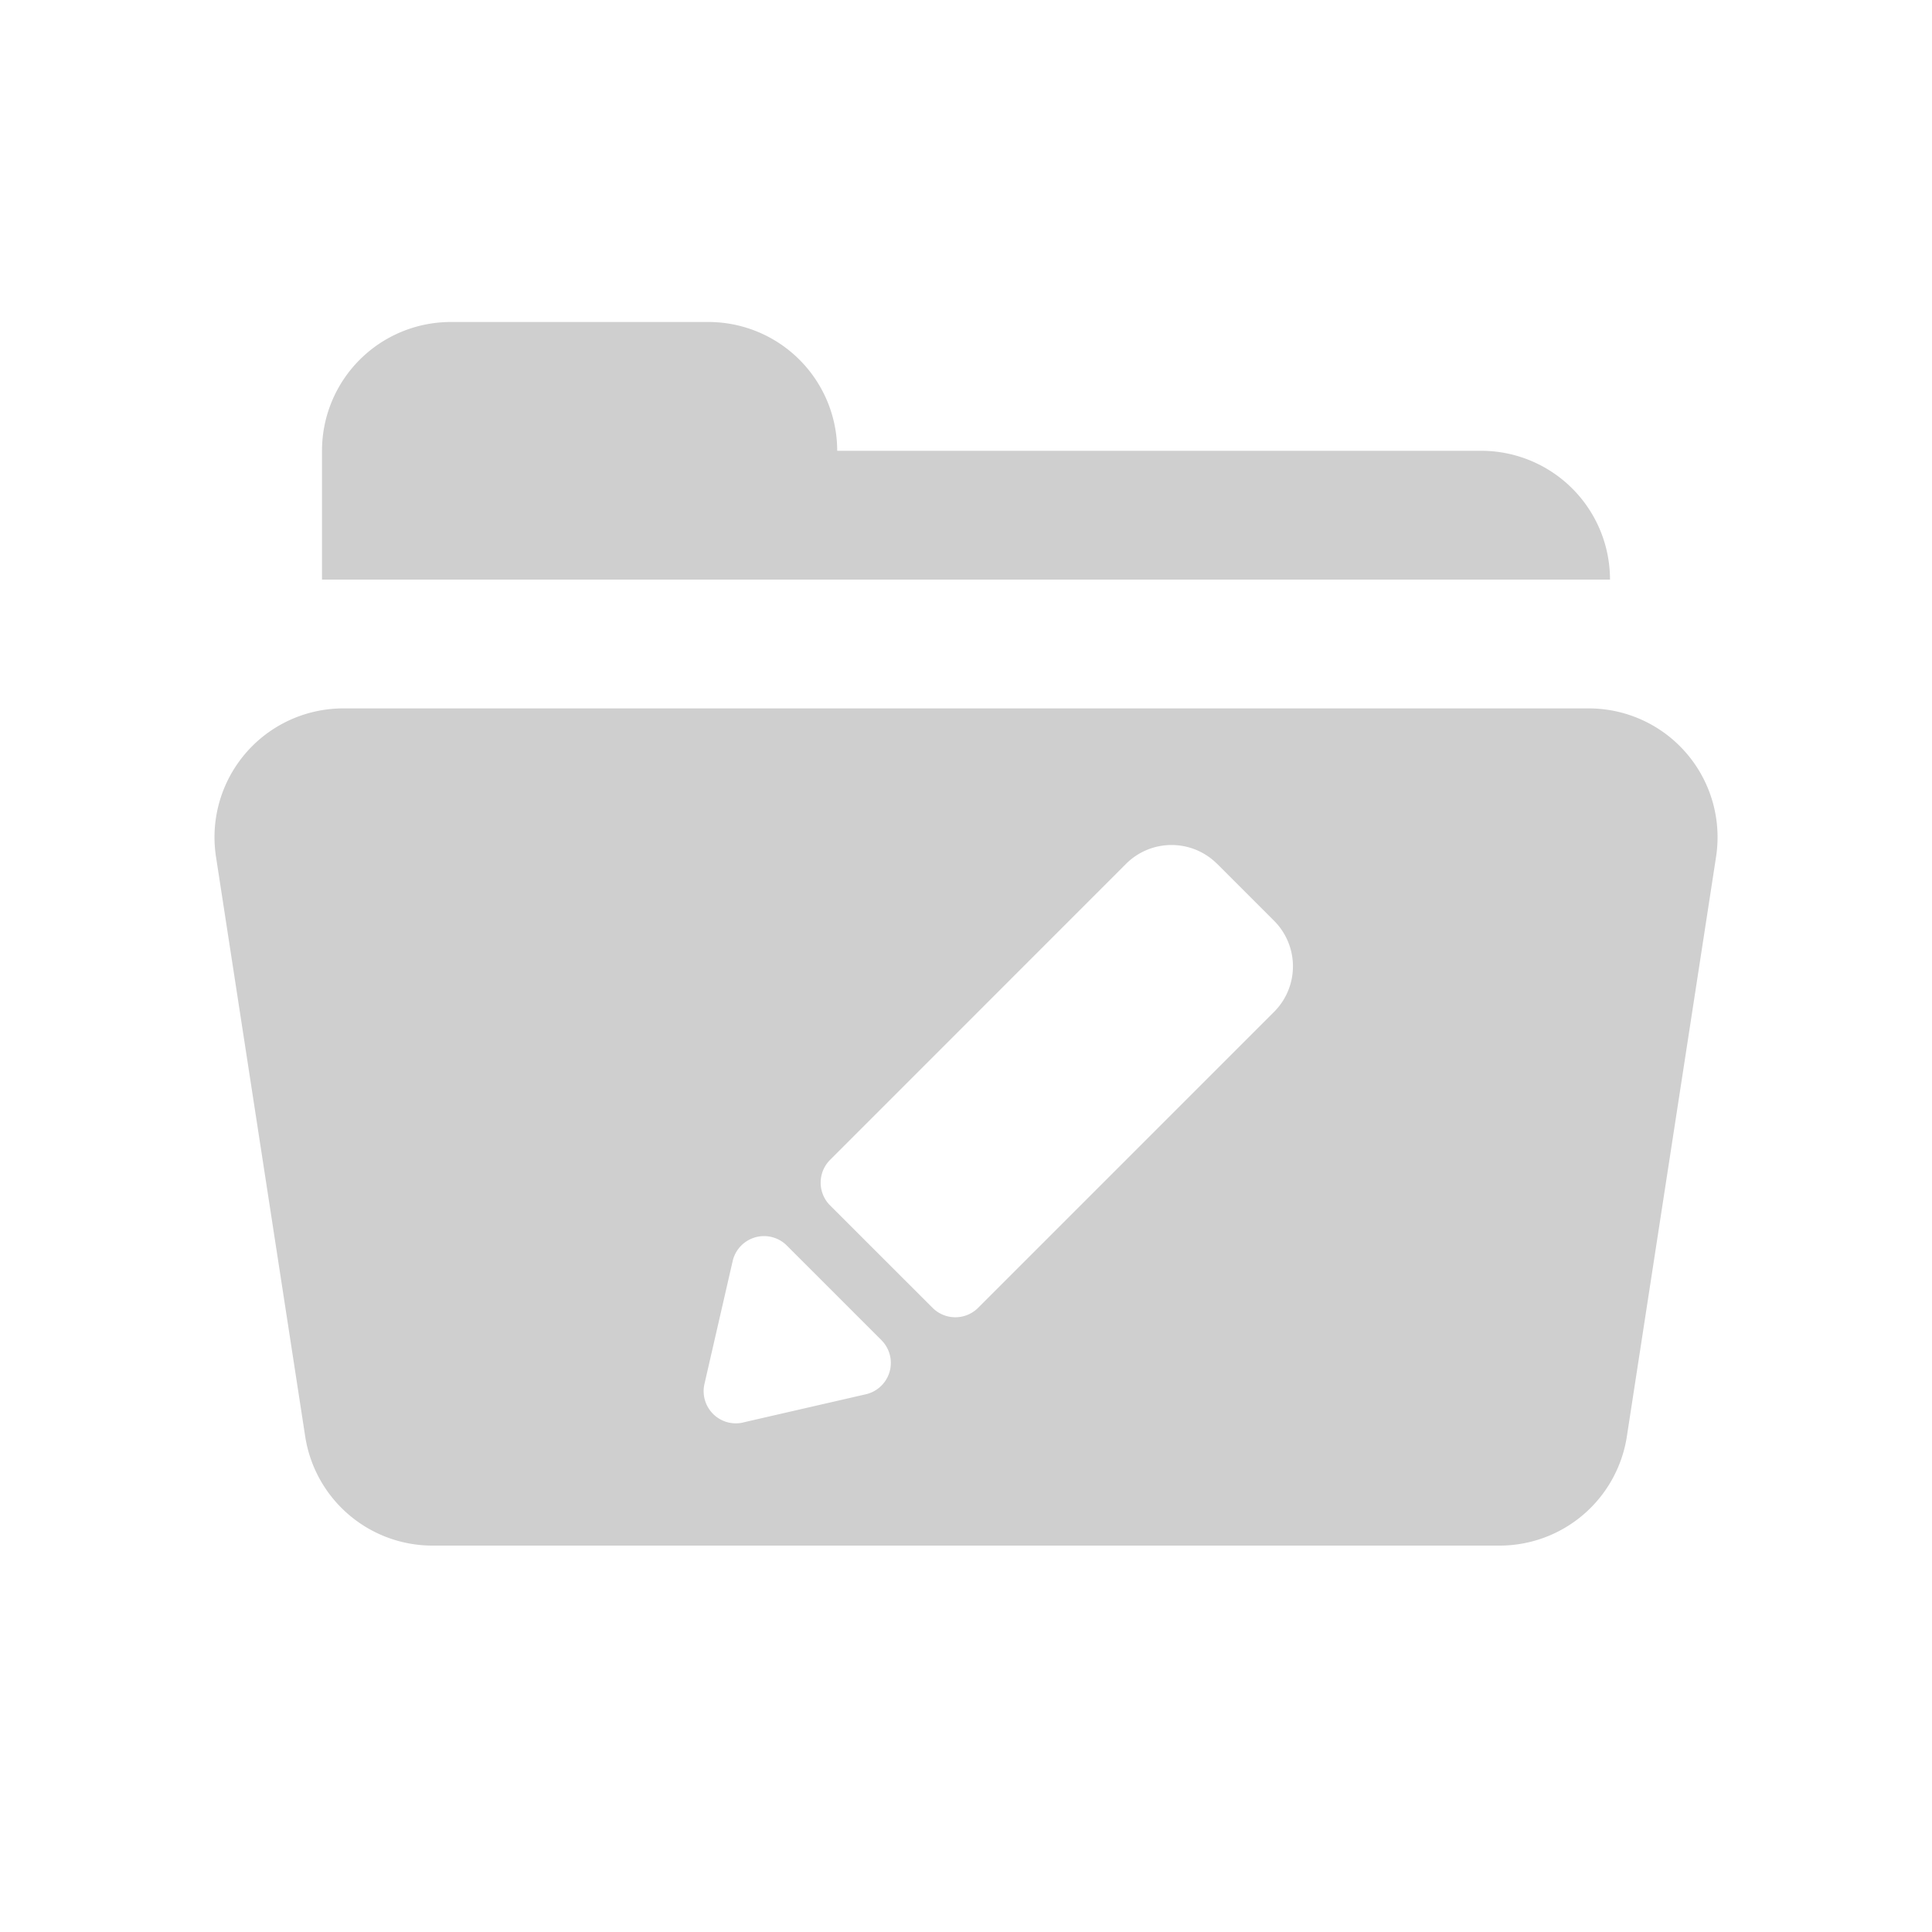 <svg xmlns="http://www.w3.org/2000/svg" width="30" height="30" viewBox="0 0 30 30">
    <g fill="#CFCFCF" fill-rule="evenodd">
        <path d="M13 7a2 2 0 0 0-2-2H7a2 2 0 0 0-2 2v2h20a2 2 0 0 0-2-2H13zM5.331 11H24.67a2 2 0 0 1 1.977 2.304l-1.385 9A2 2 0 0 1 23.284 24H6.716a2 2 0 0 1-1.977-1.696l-1.385-9A2 2 0 0 1 5.331 11zm6.207 11.088l1.908-.438a.5.5 0 0 0 .241-.84l-1.47-1.47a.5.5 0 0 0-.84.241l-.438 1.908a.5.5 0 0 0 .599.6zm7.361-8.674a1 1 0 0 0-1.414 0L12.89 18.01a.5.5 0 0 0 0 .708l1.591 1.59a.5.5 0 0 0 .707 0l4.596-4.596a1 1 0 0 0 0-1.414l-.884-.884z"/>
    </g>
</svg>
